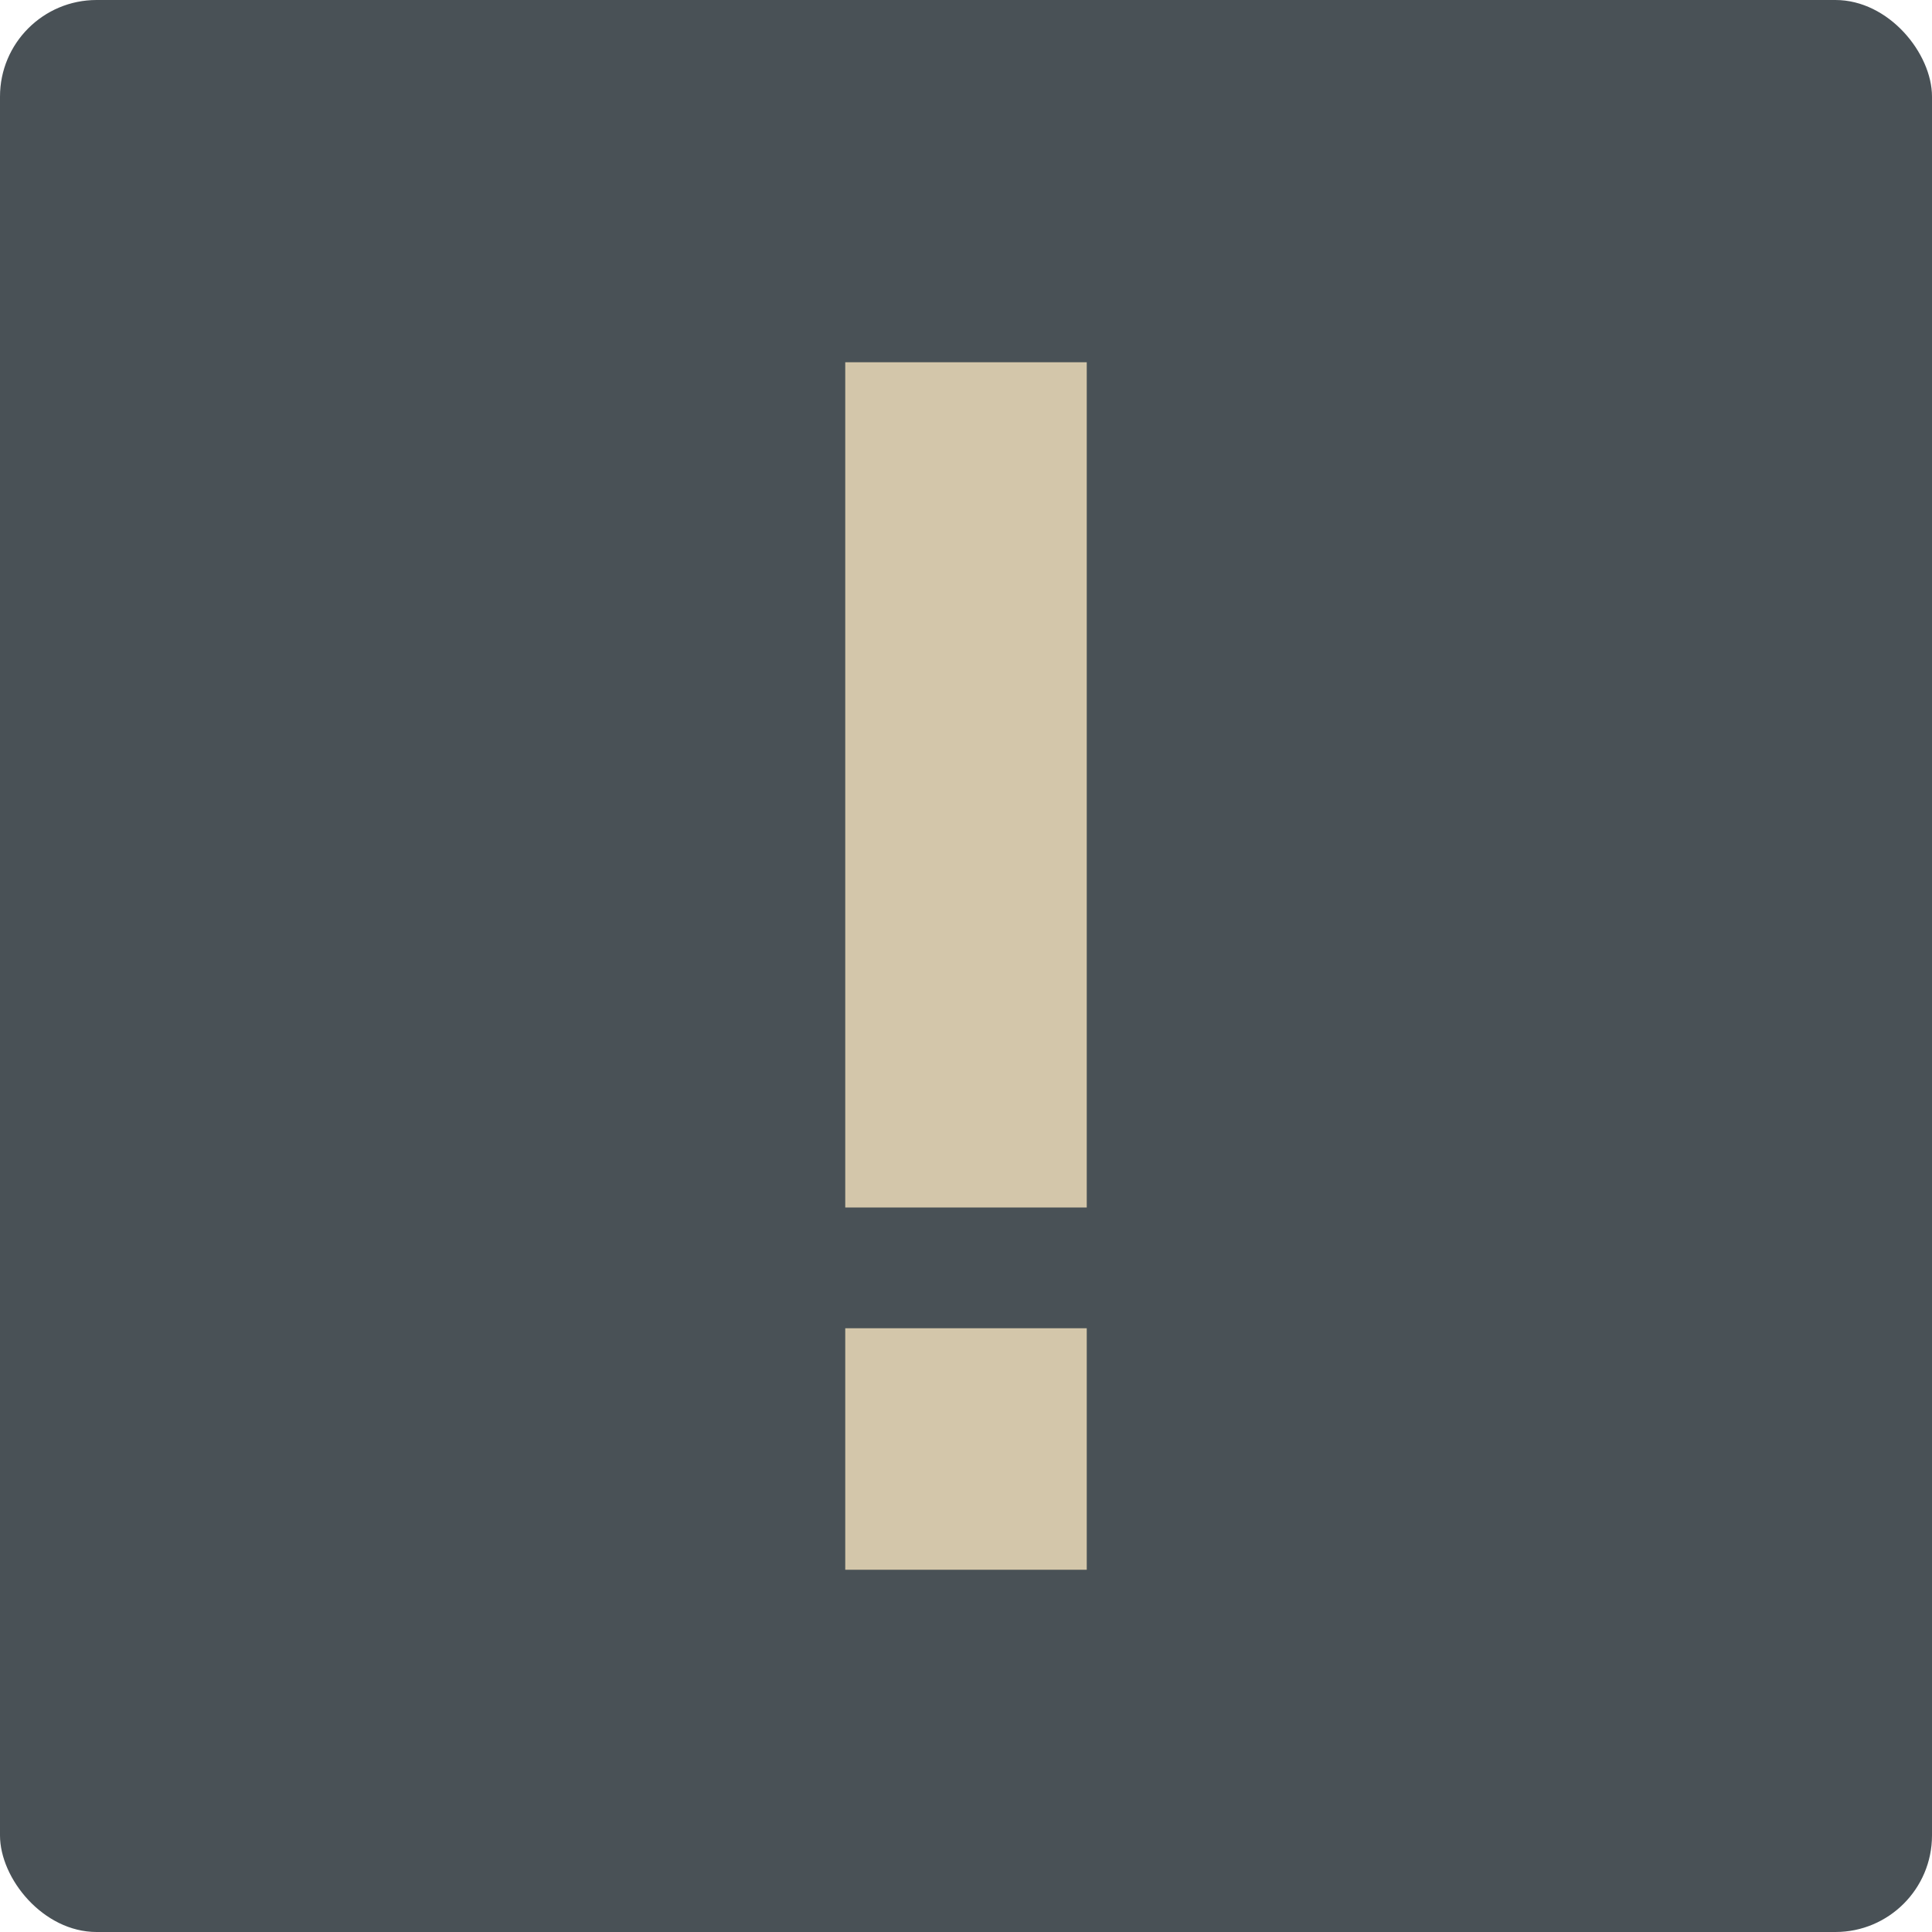 <svg xmlns="http://www.w3.org/2000/svg" width="16" height="16" version="1.1">
 <rect style="fill:#495156" width="16" height="16" x="0" y="0" rx=".8" ry=".8"/>
 <rect style="fill:#d3c6aa" width="2" height="7" x="7" y="3"/>
 <rect style="fill:#d3c6aa" width="2" height="2" x="7" y="11"/>
</svg>
